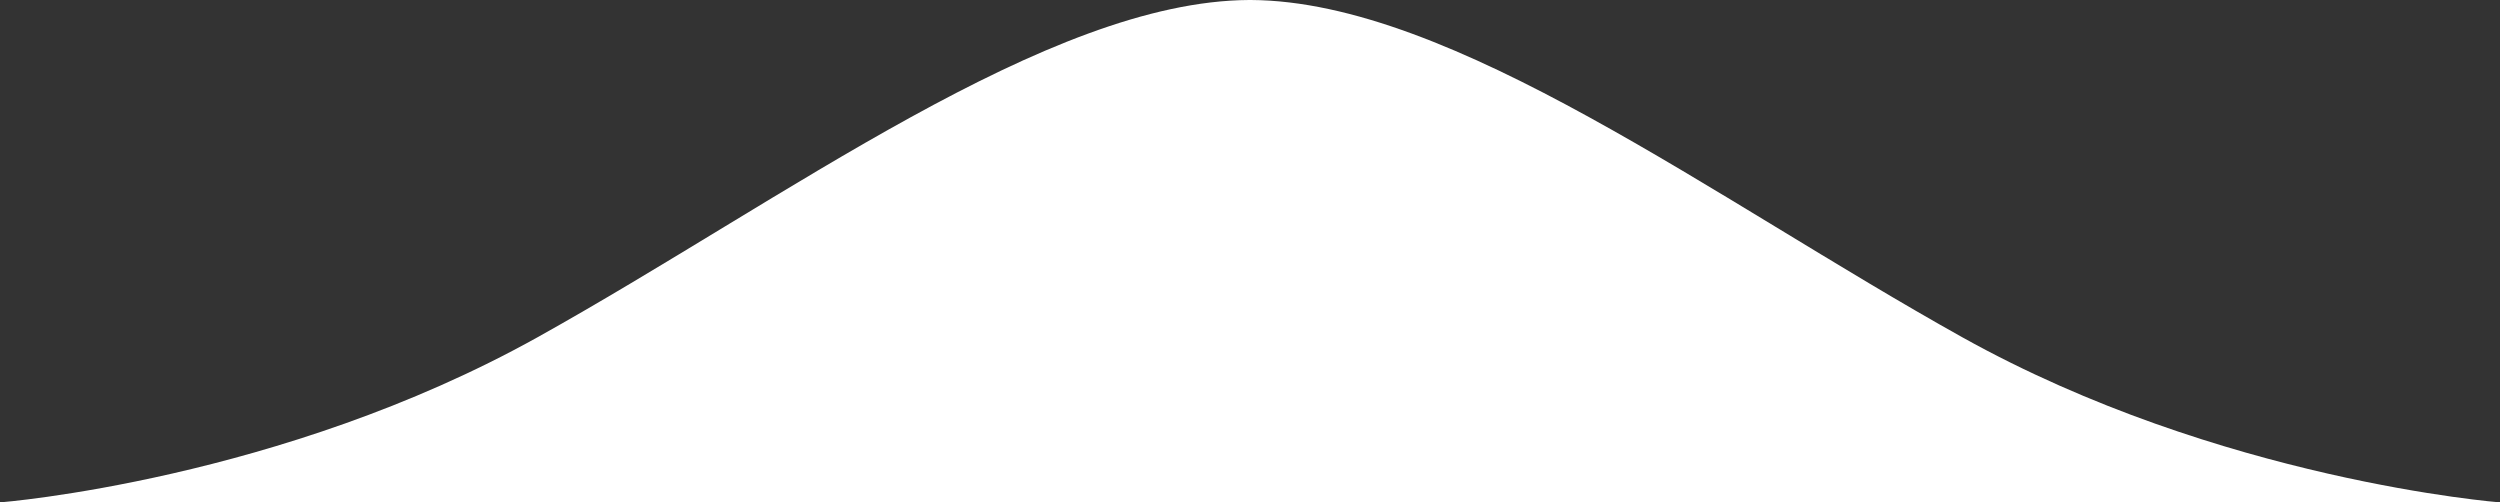 <svg xmlns="http://www.w3.org/2000/svg" viewBox="0 0 248.81 49.99"><rect x="0" y="0" width="248.81" height="49.99" fill="#333333" stroke="none"/><defs><style>.cls-1{fill:#fff;}</style></defs><title>Asset 3arrow-up</title><g id="Layer_2" data-name="Layer 2"><g id="Layer_1-2" data-name="Layer 1"><path class="cls-1" d="M0,50H248.81s-27.9-2.17-53.49-16.42C170.59,19.79,144.55.11,124.49,0h-.17c-20.06.11-46.1,19.79-70.83,33.57C27.9,47.82,0,50,0,50Z"/></g></g></svg>